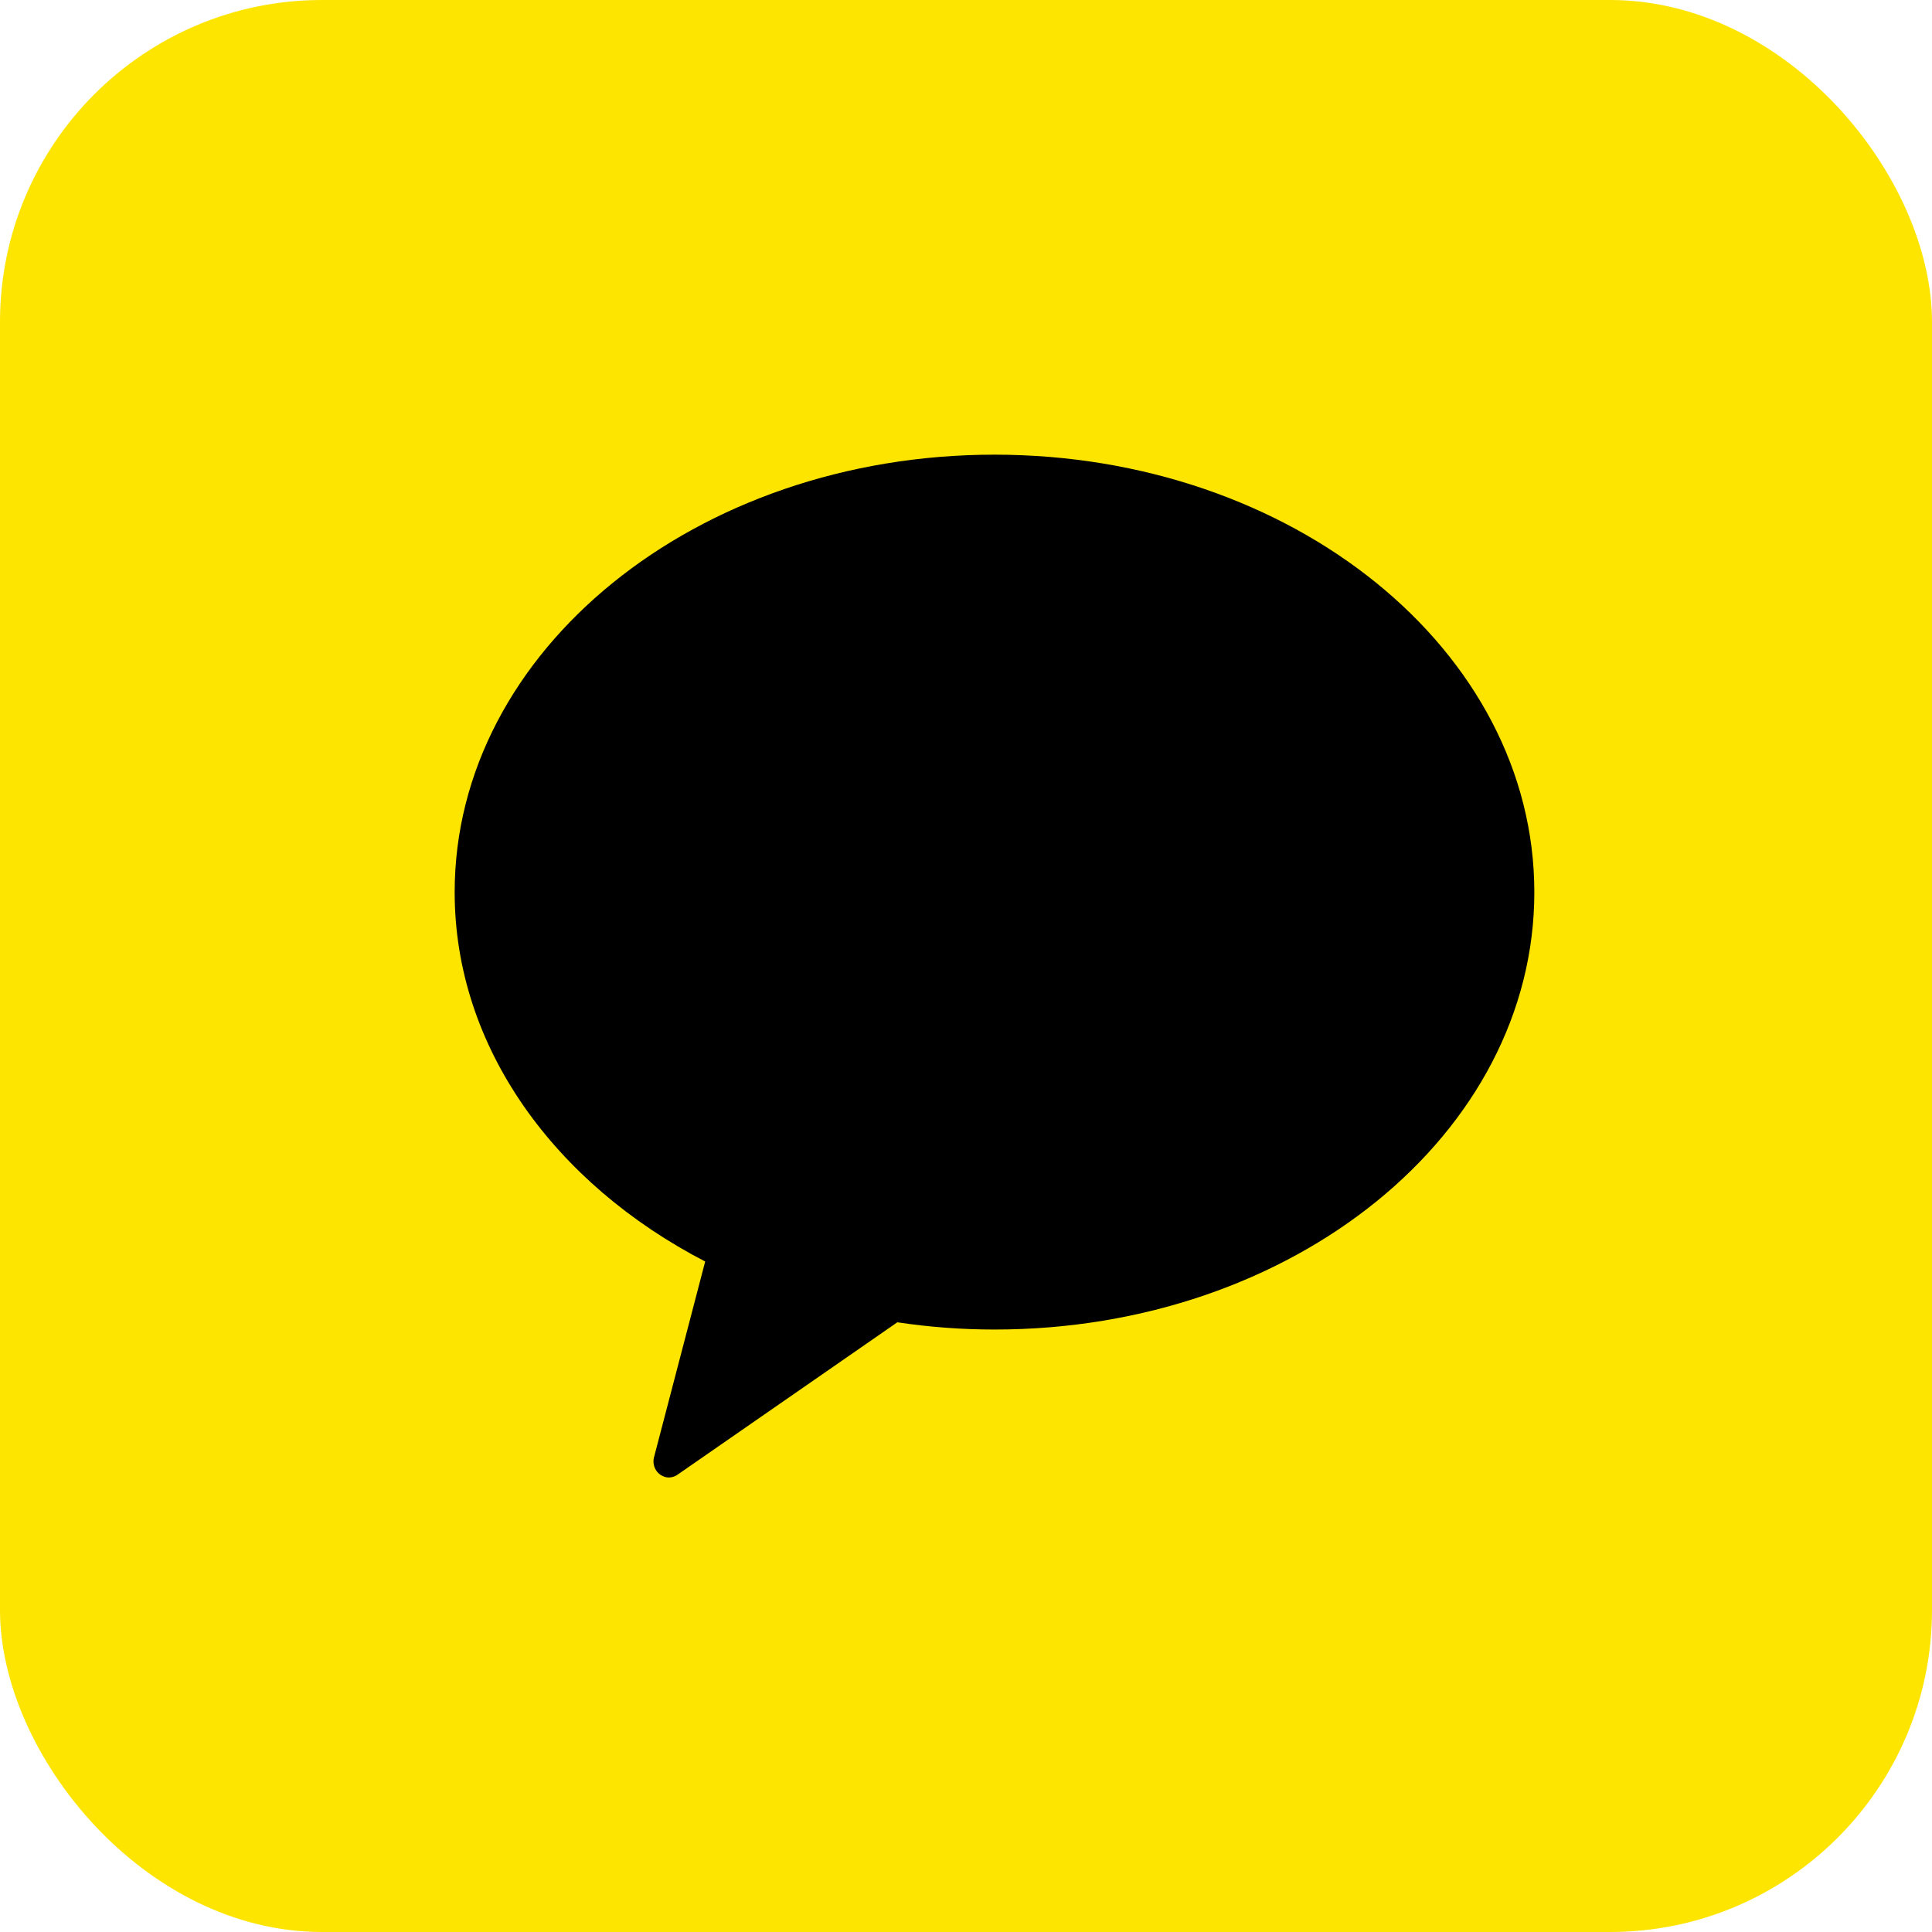 <svg width="24" height="24" viewBox="0 0 24 24" fill="none" xmlns="http://www.w3.org/2000/svg">
<rect width="24" height="24" rx="4" fill="#FEE500"/>
<path d="M12.354 5.648C8.652 5.648 5.648 8.081 5.648 11.083C5.648 13.011 6.893 14.704 8.76 15.671L8.128 18.089C8.118 18.12 8.115 18.152 8.12 18.183C8.124 18.215 8.136 18.245 8.154 18.271C8.173 18.297 8.196 18.318 8.224 18.332C8.252 18.347 8.283 18.355 8.314 18.354C8.356 18.352 8.397 18.337 8.431 18.309L11.147 16.426C11.547 16.486 11.95 16.516 12.354 16.516C16.064 16.516 19.06 14.085 19.06 11.083C19.06 8.081 16.057 5.648 12.354 5.648Z" fill="black"/>
</svg>
